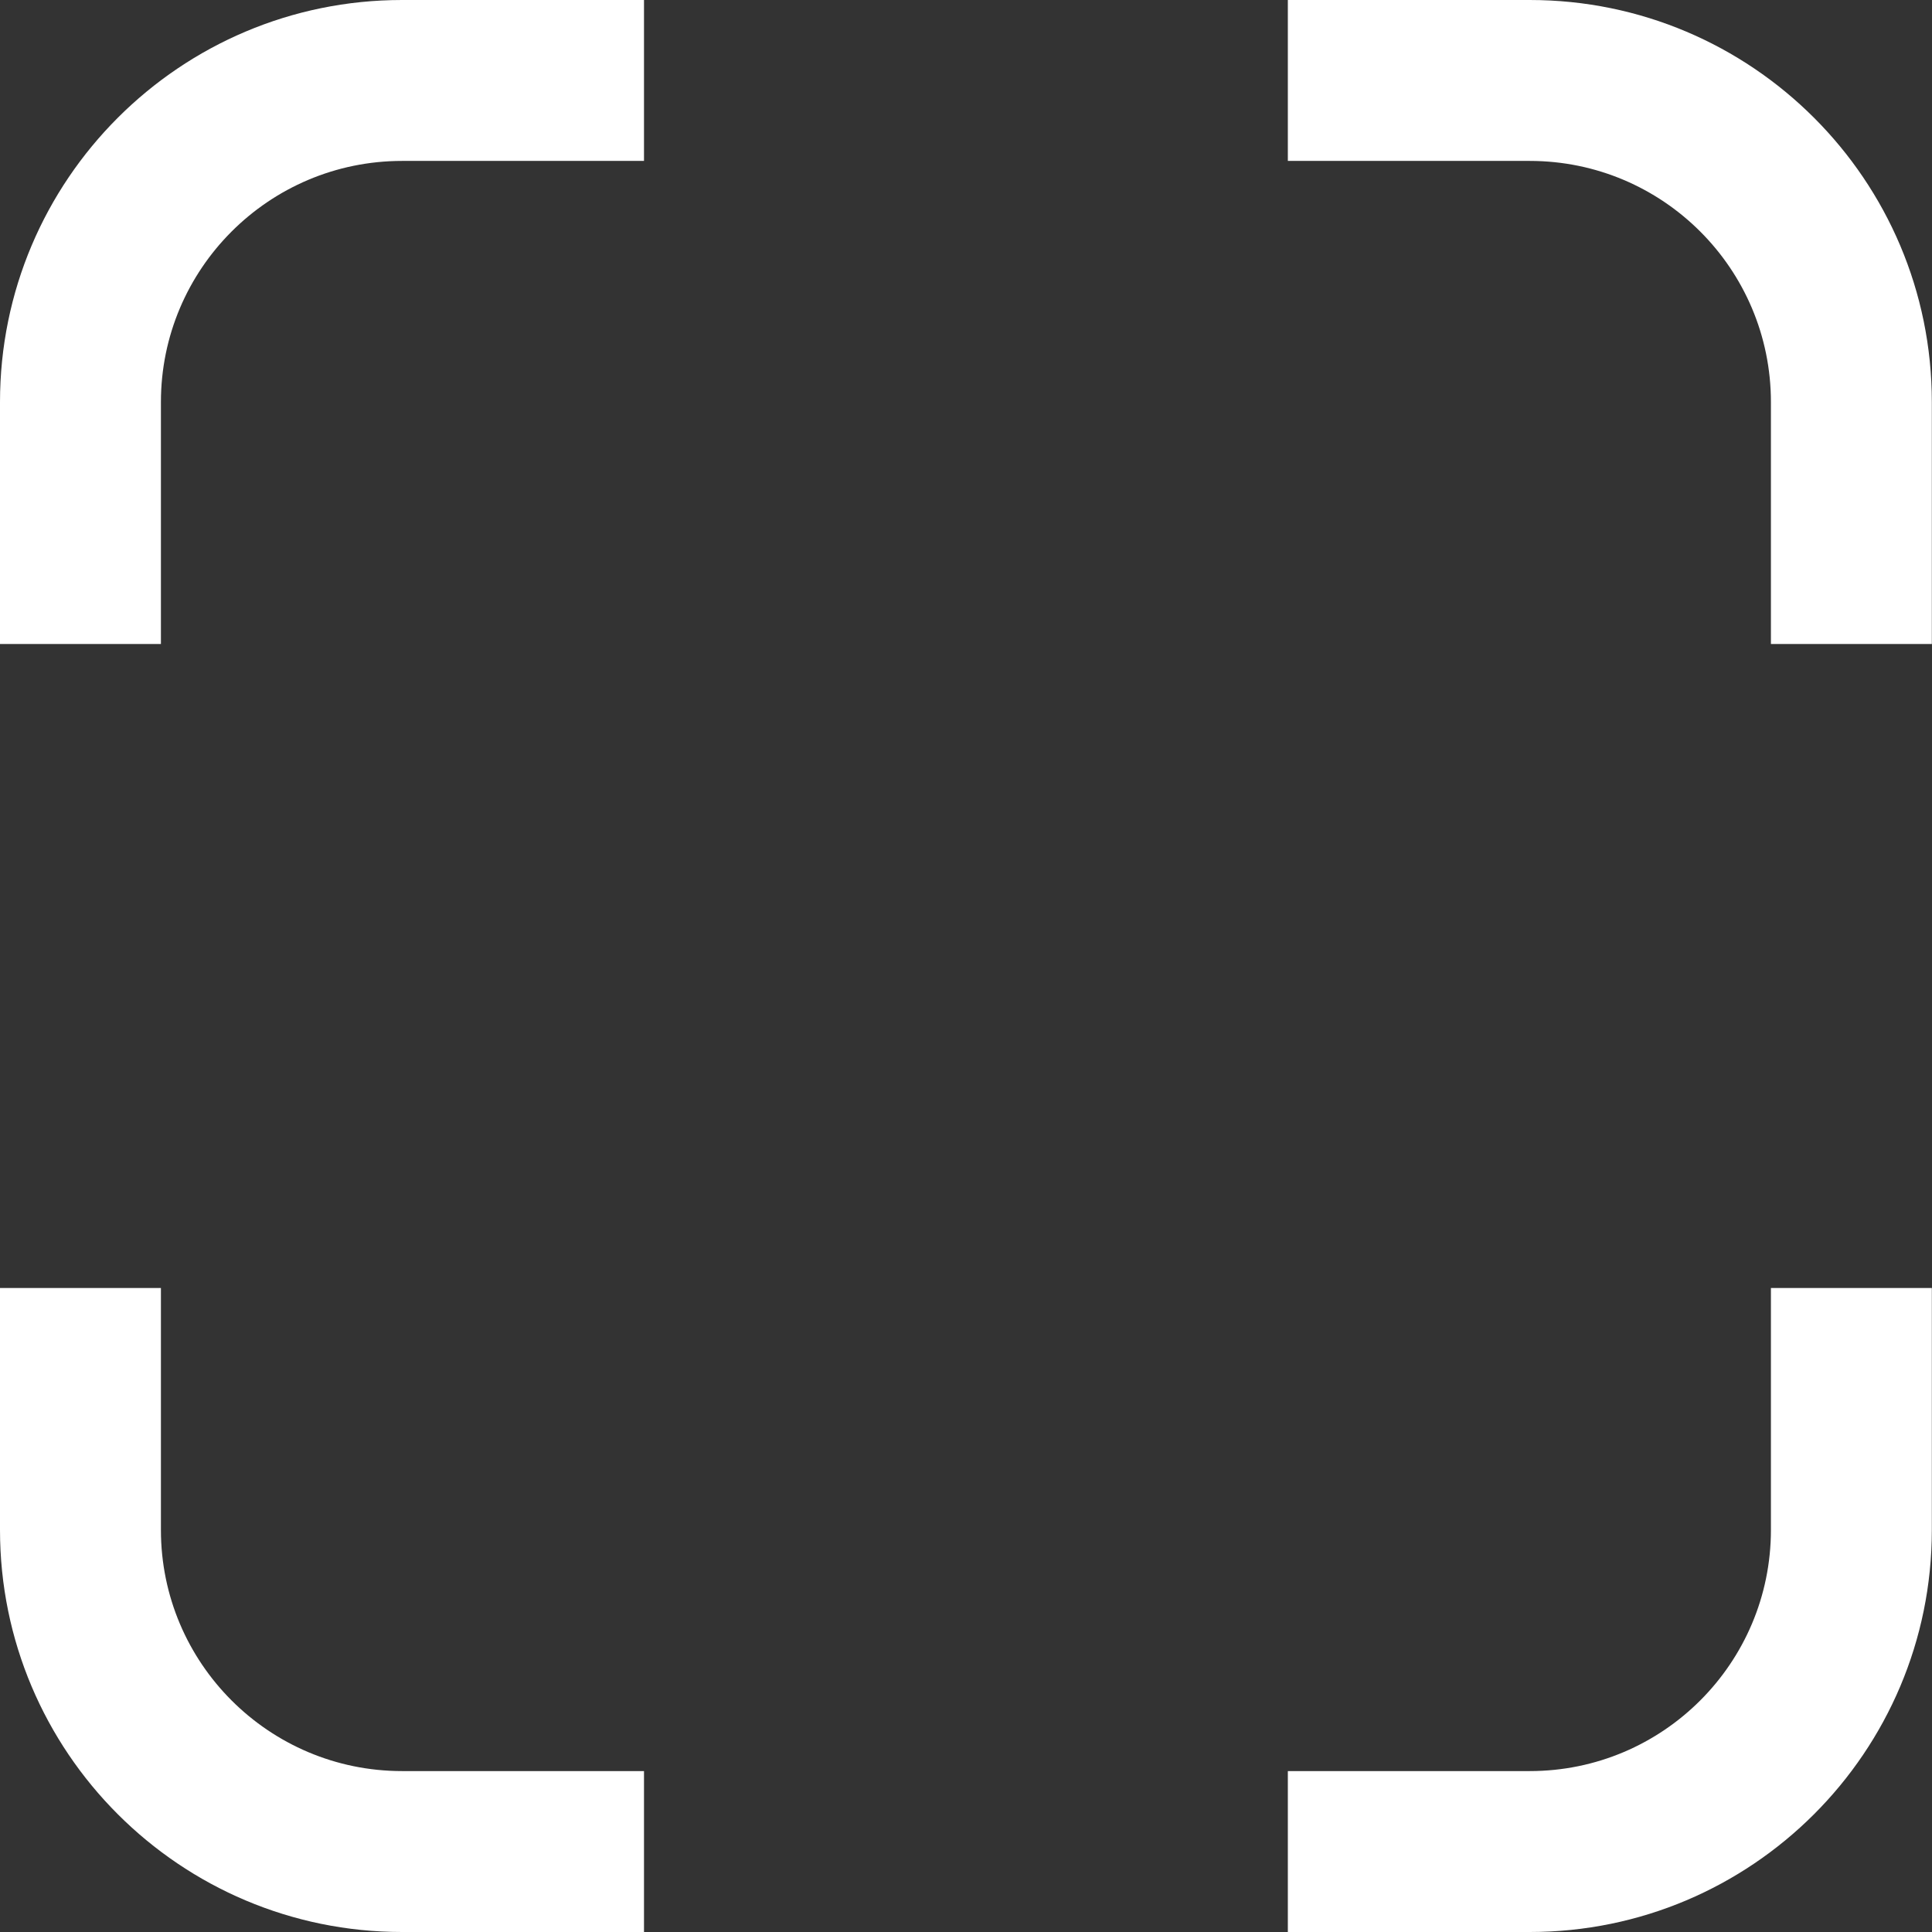 <?xml version="1.0" encoding="UTF-8" standalone="no"?>
<svg width="48px" height="48px" viewBox="0 0 48 48" version="1.1" xmlns="http://www.w3.org/2000/svg" xmlns:xlink="http://www.w3.org/1999/xlink">
    <rect x="0" y="0" width="48" height="48" fill="#333333" stroke="none"/>
    <!-- Generator: Sketch 41.2 (35397) - http://www.bohemiancoding.com/sketch -->
    <title>Combined Shape</title>
    <desc>Created with Sketch.</desc>
    <defs></defs>
    <g id="Page-1" stroke="none" stroke-width="1" fill="none" fill-rule="evenodd">
        <path d="M3.998,16 L3.998,9.989 C3.998,6.682 6.682,3.998 9.989,3.998 L16,3.998 L16,0 L9.989,0 C4.474,0 0,4.473 0,9.989 L0,16 L3.998,16 Z M43.998,16 L43.998,9.989 C43.998,6.682 41.314,3.998 38.007,3.998 L31.996,3.998 L31.996,0 L38.007,0 C43.521,0 47.996,4.473 47.996,9.989 L47.996,16 L43.998,16 Z M43.998,32 L43.998,38.011 C43.998,41.318 41.314,44.002 38.007,44.002 L31.996,44.002 L31.996,48 L38.007,48 C43.521,48 47.996,43.527 47.996,38.011 L47.996,32 L43.998,32 Z M3.998,32 L3.998,38.011 C3.998,41.318 6.682,44.002 9.989,44.002 L16,44.002 L16,48 L9.989,48 C4.474,48 3.40368579e-16,43.527 -3.35120681e-16,38.011 L-1.07125646e-15,32 L3.998,32 Z" id="Combined-Shape" fill="#FFFFFF"></path>
    </g>
</svg>